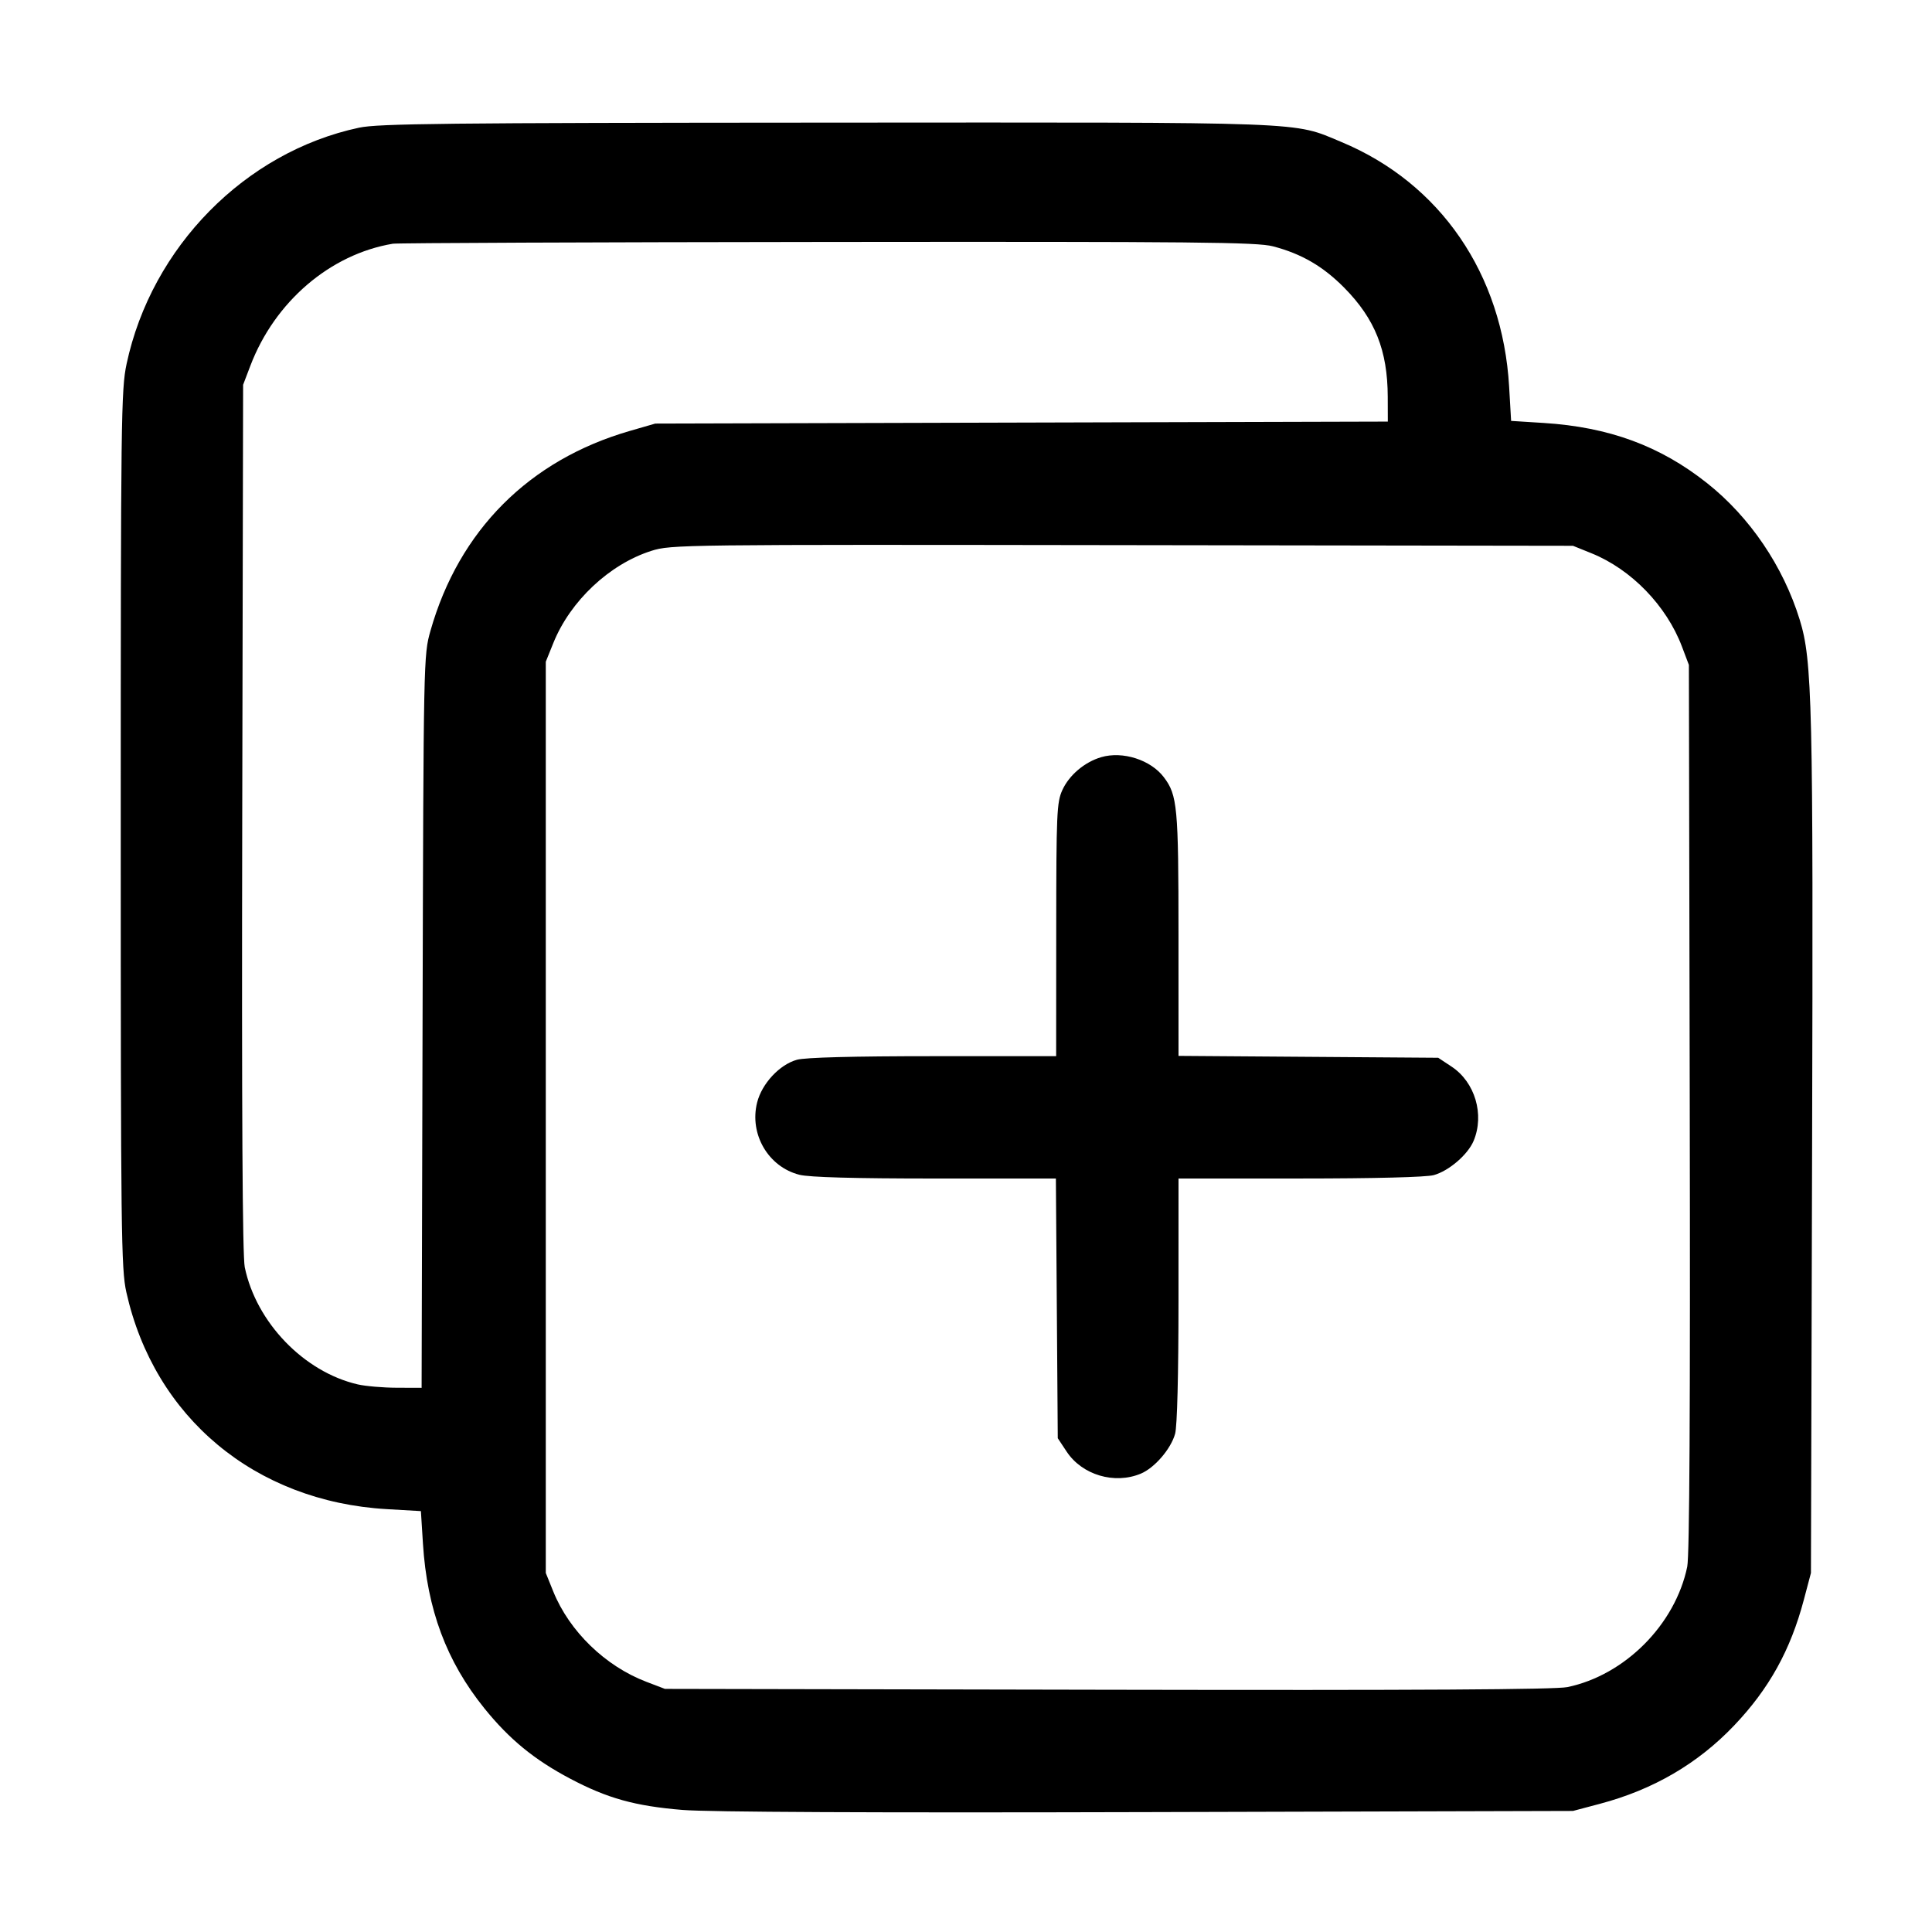 <svg xmlns="http://www.w3.org/2000/svg" width="512" height="512" viewBox="0 0 512 512"><path d="M95.147 33.840 C 64.964 40.276,40.161 65.477,33.550 96.427 C 32.096 103.233,32.000 110.834,32.000 219.733 C 32.000 326.747,32.115 336.304,33.480 342.428 C 40.883 375.641,67.615 397.917,102.491 399.936 L 111.542 400.460 112.086 409.083 C 113.186 426.510,118.325 440.289,128.367 452.730 C 134.987 460.932,141.604 466.351,151.142 471.385 C 160.993 476.583,168.306 478.617,180.862 479.651 C 187.785 480.221,231.409 480.424,304.213 480.225 L 416.853 479.919 423.951 478.038 C 438.119 474.286,449.929 467.400,459.569 457.271 C 468.830 447.541,474.499 437.314,478.038 423.951 L 479.919 416.853 480.225 304.213 C 480.547 186.143,480.287 175.070,476.939 164.222 C 472.566 150.057,463.728 137.025,452.397 128.035 C 439.968 118.173,426.403 113.179,409.083 112.086 L 400.460 111.542 399.936 102.491 C 398.206 72.600,381.715 48.551,355.451 37.617 C 342.408 32.188,348.595 32.420,219.038 32.496 C 117.898 32.556,100.270 32.747,95.147 33.840 M337.328 65.273 C 344.904 67.246,350.632 70.574,356.255 76.270 C 364.393 84.515,367.727 92.876,367.766 105.142 L 367.787 111.725 270.720 111.988 L 173.653 112.252 166.934 114.192 C 140.236 121.902,121.628 140.554,114.077 167.174 C 112.252 173.610,112.238 174.301,111.985 270.720 L 111.731 367.787 105.146 367.766 C 101.524 367.754,96.876 367.357,94.818 366.882 C 80.569 363.597,67.901 350.467,64.863 335.833 C 64.252 332.890,64.038 294.711,64.195 216.738 L 64.427 101.973 66.351 96.922 C 72.816 79.945,87.507 67.365,104.107 64.589 C 105.280 64.393,157.135 64.180,219.341 64.116 C 317.102 64.016,333.104 64.173,337.328 65.273 M421.754 146.619 C 432.295 150.876,441.628 160.499,445.728 171.335 L 447.573 176.213 447.802 293.547 C 447.957 373.098,447.742 412.272,447.134 415.202 C 443.954 430.532,430.603 443.940,415.371 447.099 C 412.220 447.753,375.864 447.963,293.547 447.802 L 176.213 447.573 171.283 445.691 C 160.393 441.534,150.877 432.299,146.619 421.754 L 144.640 416.853 144.640 296.107 L 144.640 175.360 146.645 170.390 C 151.132 159.268,161.501 149.520,172.604 145.986 C 177.811 144.329,180.373 144.298,297.387 144.467 L 416.853 144.640 421.754 146.619 M291.840 200.656 C 287.427 201.949,283.331 205.420,281.526 209.394 C 280.056 212.631,279.929 215.533,279.912 246.400 L 279.893 279.893 247.253 279.898 C 226.068 279.901,213.415 280.234,211.200 280.846 C 206.604 282.115,201.910 287.153,200.647 292.171 C 198.530 300.574,203.613 309.252,211.869 311.331 C 214.498 311.993,226.372 312.320,247.808 312.320 L 279.821 312.320 280.070 346.730 L 280.320 381.141 282.668 384.687 C 286.777 390.894,295.358 393.442,302.334 390.527 C 305.981 389.003,310.302 383.981,311.415 379.970 C 311.967 377.984,312.312 364.379,312.315 344.533 L 312.320 312.320 344.533 312.315 C 364.379 312.312,377.984 311.967,379.970 311.415 C 383.981 310.302,389.003 305.981,390.527 302.334 C 393.442 295.358,390.894 286.777,384.687 282.668 L 381.141 280.320 346.730 280.070 L 312.320 279.821 312.315 247.644 C 312.310 213.818,312.023 210.732,308.444 205.987 C 304.963 201.372,297.535 198.987,291.840 200.656 " stroke="none" fill="black" fill-rule="evenodd"></path></svg>